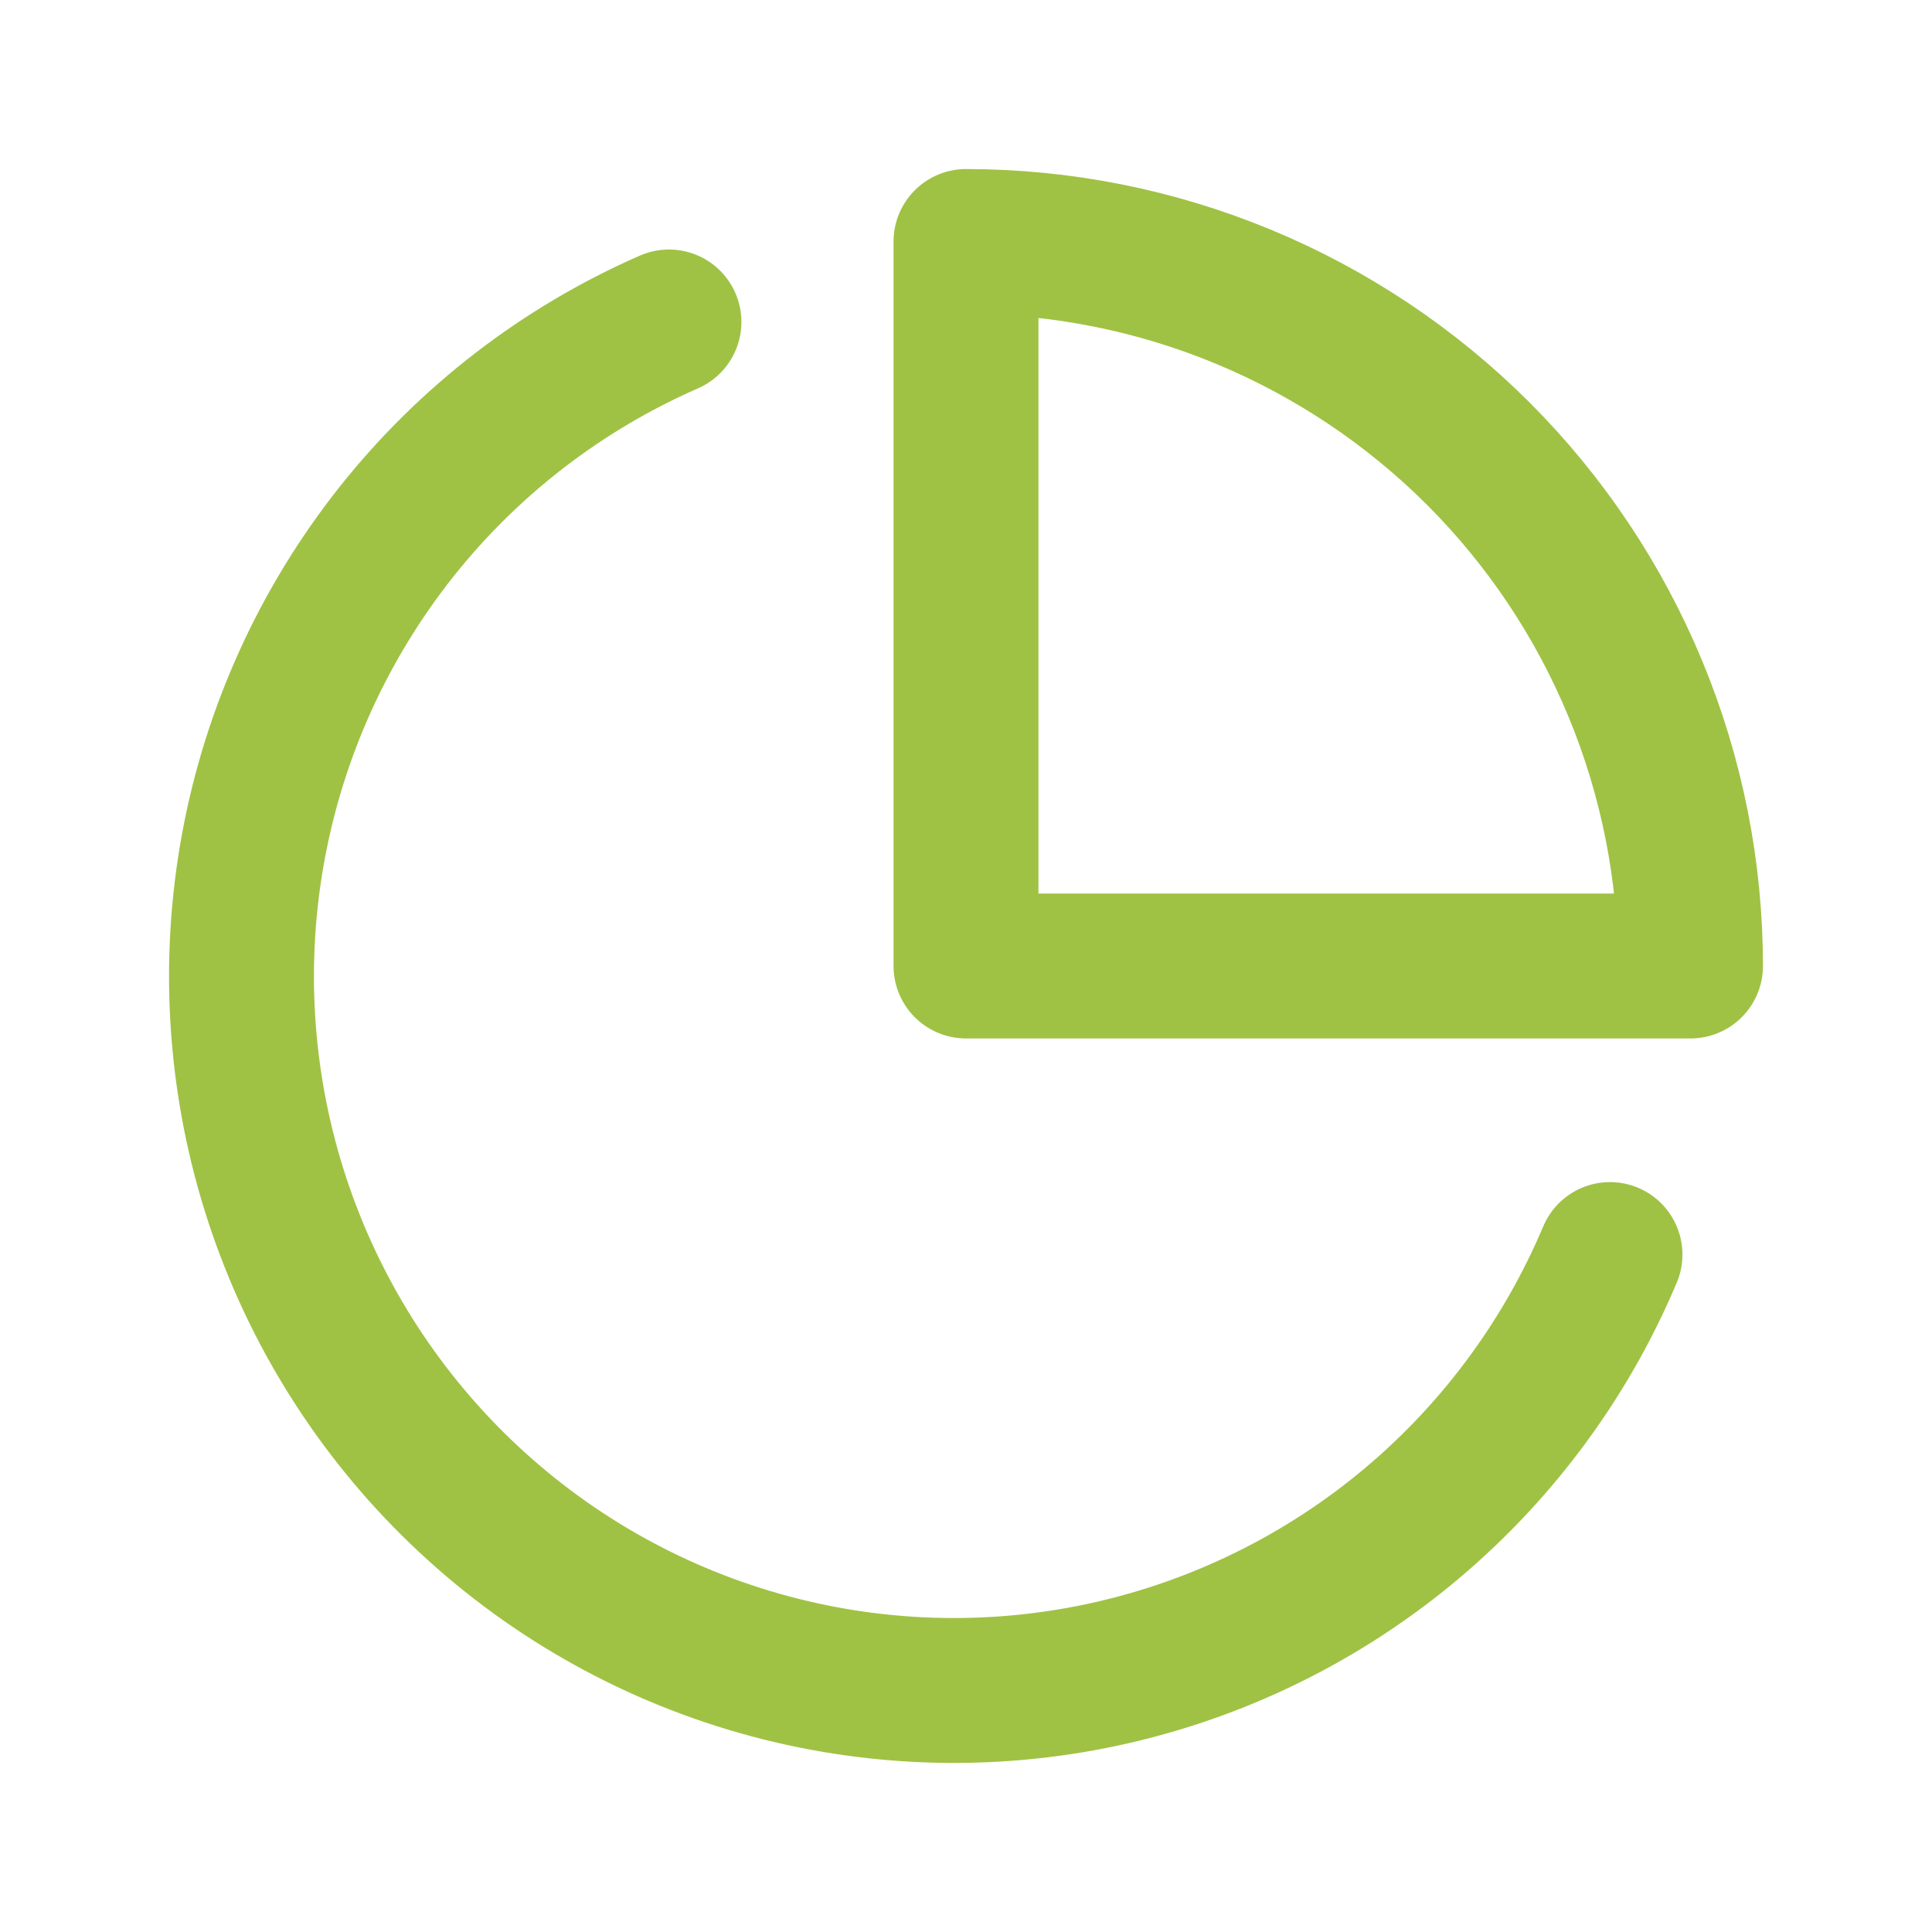 <svg width="40" height="40" viewBox="0 0 40 40" fill="none" xmlns="http://www.w3.org/2000/svg">
<path d="M33.333 25.974C32.395 28.198 30.927 30.157 29.059 31.682C27.19 33.206 24.978 34.248 22.614 34.718C20.251 35.187 17.809 35.069 15.502 34.373C13.195 33.678 11.093 32.427 9.38 30.729C7.666 29.031 6.394 26.939 5.674 24.634C4.954 22.329 4.808 19.883 5.249 17.509C5.69 15.135 6.705 12.906 8.204 11.015C9.703 9.125 11.642 7.632 13.85 6.666" stroke="#9FC244" stroke-width="3" stroke-linecap="round" stroke-linejoin="round"/>
<path d="M35 20C35 18.03 34.612 16.08 33.858 14.26C33.104 12.44 32 10.786 30.607 9.393C29.214 8.001 27.56 6.896 25.74 6.142C23.92 5.388 21.97 5 20 5V20H35Z" stroke="#9FC244" stroke-width="3" stroke-linecap="round" stroke-linejoin="round"/>
</svg>
